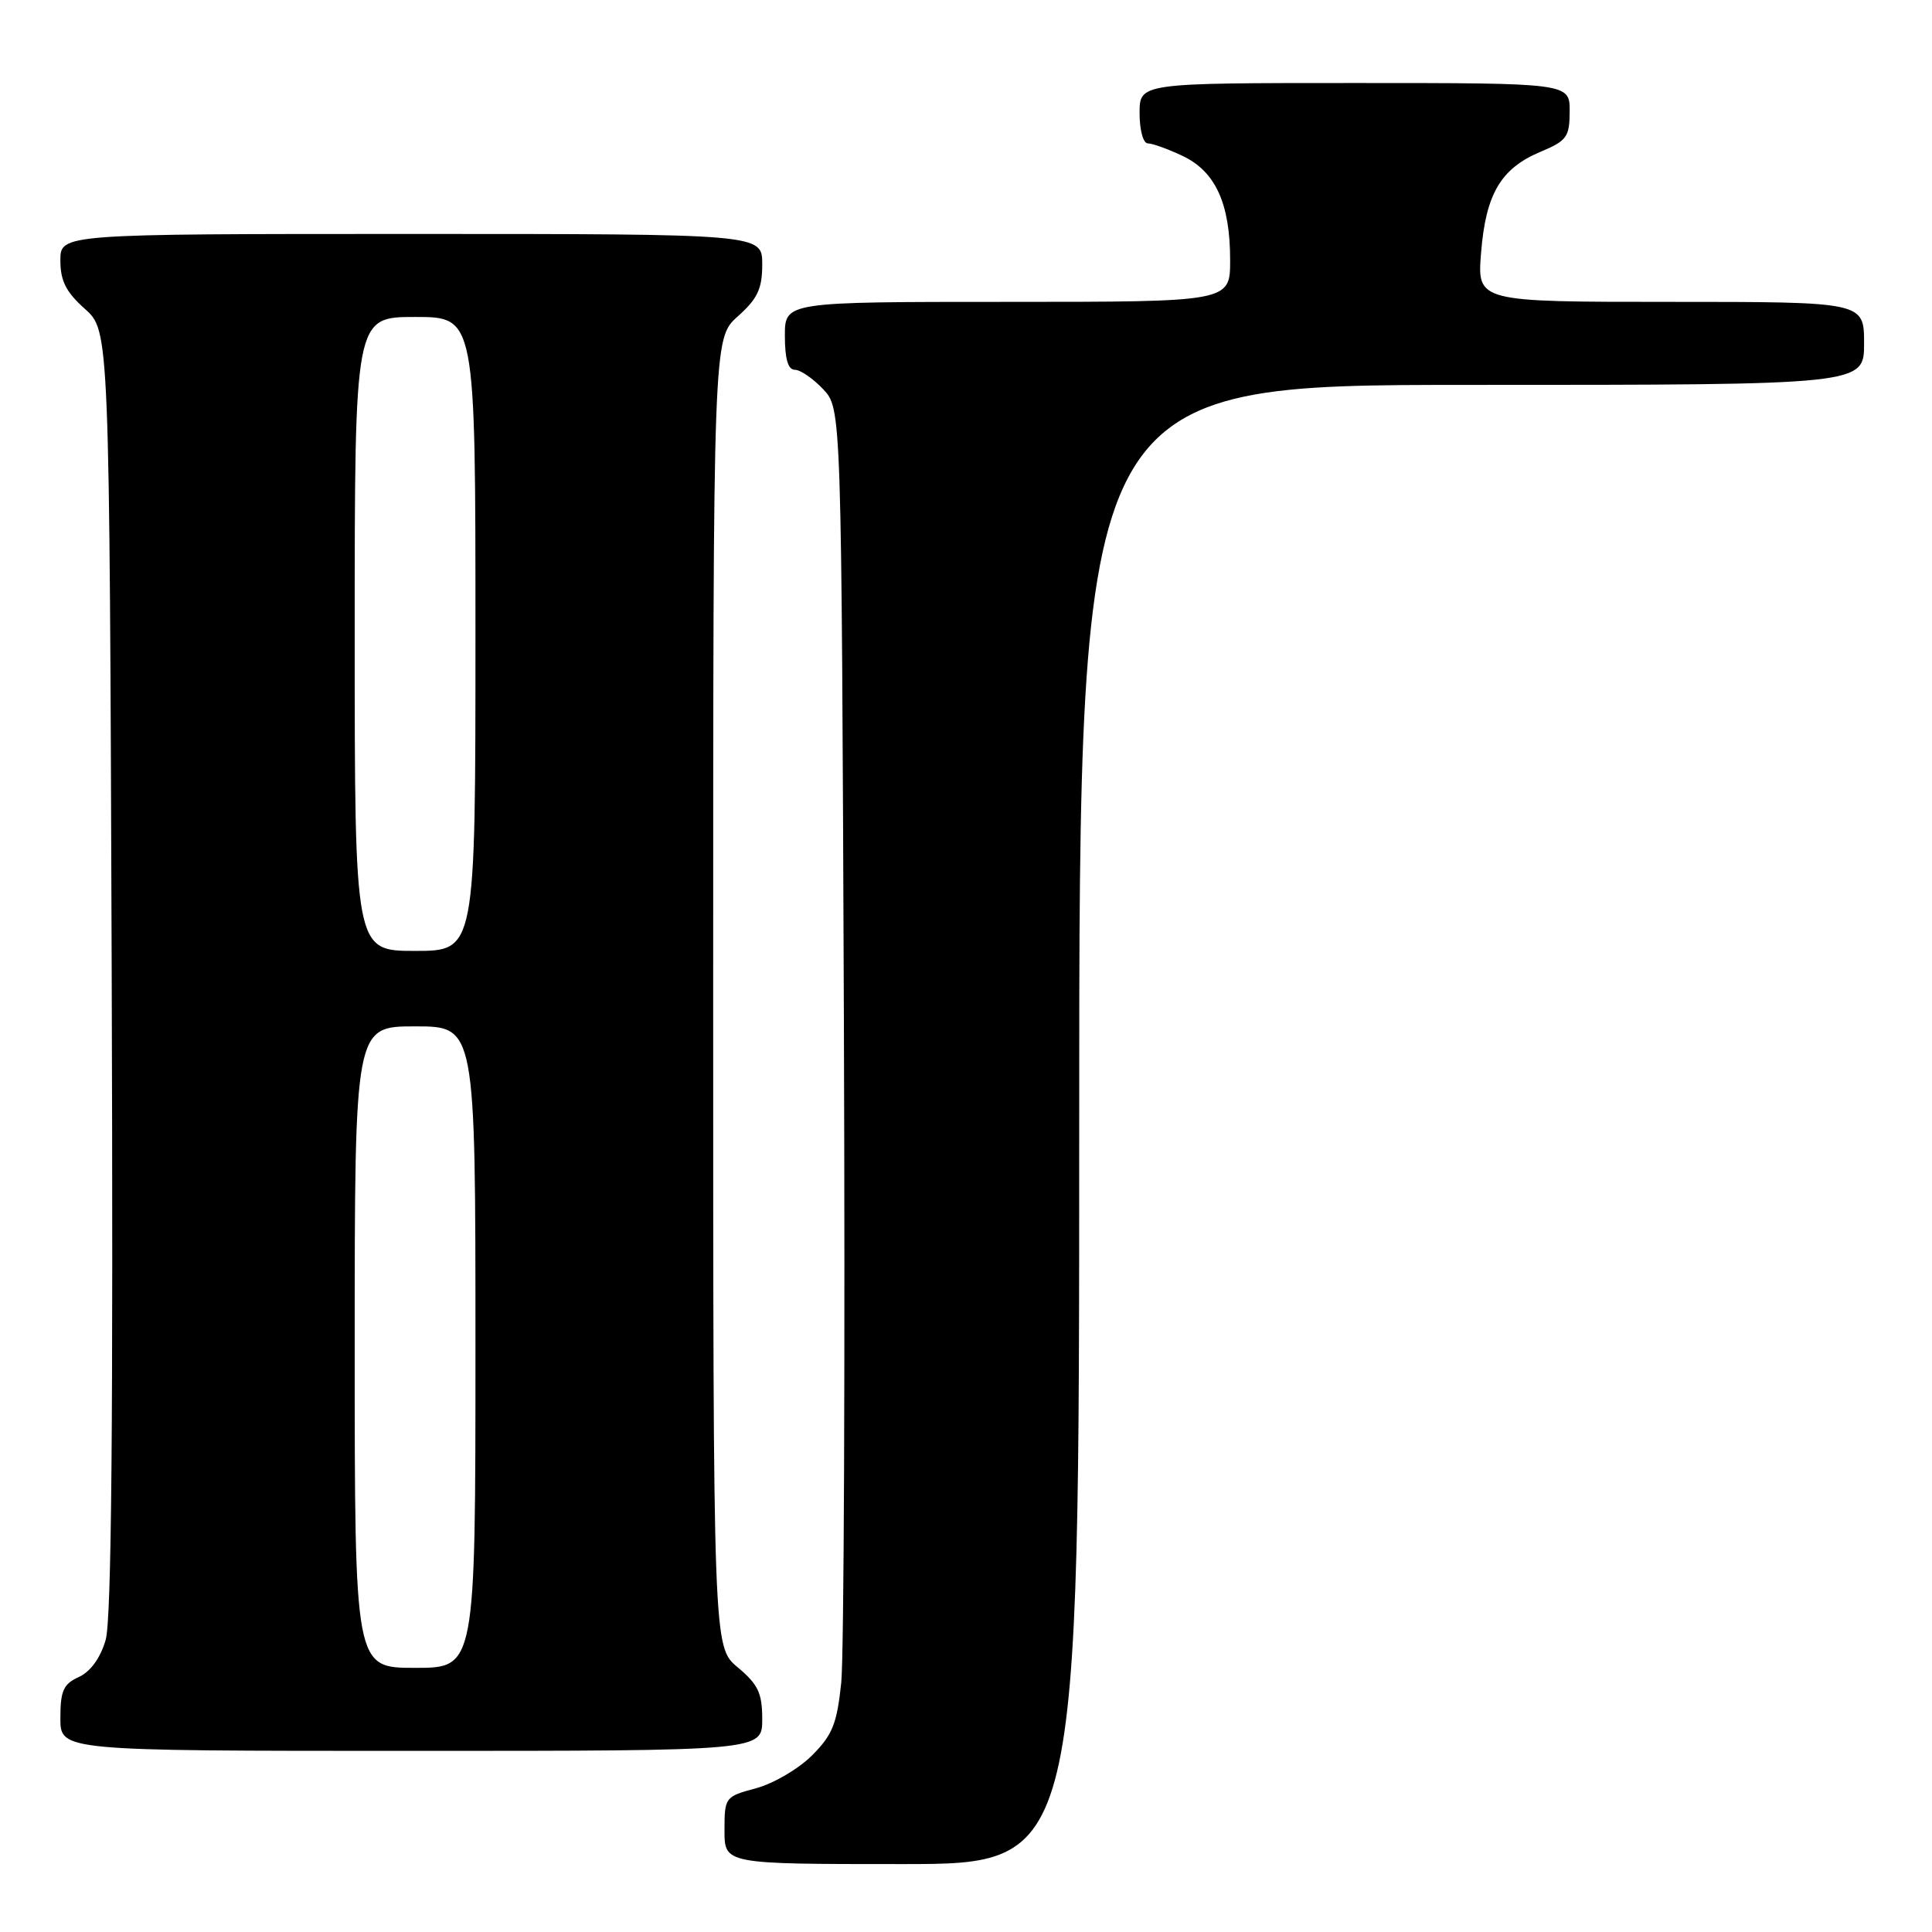 <?xml version="1.0" encoding="UTF-8" standalone="no"?>
<!DOCTYPE svg PUBLIC "-//W3C//DTD SVG 1.1//EN" "http://www.w3.org/Graphics/SVG/1.1/DTD/svg11.dtd" >
<svg xmlns="http://www.w3.org/2000/svg" xmlns:xlink="http://www.w3.org/1999/xlink" version="1.1" viewBox="0 0 256 256">
 <g >
 <path fill="currentColor"
d=" M 143.00 149.00 C 143.00 51.00 143.00 51.00 195.00 51.00 C 247.00 51.00 247.00 51.00 247.00 45.50 C 247.00 40.00 247.00 40.00 221.36 40.00 C 195.73 40.00 195.73 40.00 196.25 33.50 C 196.87 25.71 198.86 22.33 204.09 20.13 C 207.62 18.65 207.98 18.16 207.99 14.75 C 208.00 11.00 208.00 11.00 179.50 11.00 C 151.00 11.00 151.00 11.00 151.00 15.00 C 151.00 17.24 151.48 19.00 152.10 19.00 C 152.70 19.00 154.78 19.75 156.72 20.67 C 161.07 22.74 163.00 26.98 163.00 34.47 C 163.00 40.00 163.00 40.00 133.50 40.00 C 104.00 40.00 104.00 40.00 104.00 44.50 C 104.00 47.57 104.42 49.00 105.33 49.00 C 106.05 49.00 107.74 50.16 109.08 51.58 C 111.50 54.16 111.50 54.16 111.82 135.33 C 111.99 179.97 111.83 219.40 111.47 222.95 C 110.90 228.42 110.31 229.89 107.59 232.61 C 105.82 234.38 102.49 236.33 100.19 236.95 C 96.06 238.06 96.00 238.15 96.00 242.54 C 96.00 247.00 96.00 247.00 119.50 247.00 C 143.00 247.00 143.00 247.00 143.00 149.00 Z  M 101.00 227.82 C 101.00 224.33 100.46 223.20 97.75 220.93 C 94.50 218.22 94.50 218.22 94.50 131.53 C 94.50 44.84 94.50 44.84 97.75 41.93 C 100.39 39.57 101.00 38.28 101.00 35.01 C 101.00 31.00 101.00 31.00 54.50 31.00 C 8.00 31.00 8.00 31.00 8.00 34.51 C 8.00 37.22 8.75 38.70 11.25 40.93 C 14.50 43.84 14.50 43.84 14.80 128.67 C 15.01 188.49 14.78 214.62 14.00 217.30 C 13.30 219.70 11.99 221.50 10.45 222.21 C 8.40 223.14 8.00 224.03 8.00 227.66 C 8.00 232.00 8.00 232.00 54.50 232.00 C 101.00 232.00 101.00 232.00 101.00 227.82 Z  M 47.00 178.50 C 47.00 136.00 47.00 136.00 55.00 136.00 C 63.00 136.00 63.00 136.00 63.00 178.50 C 63.00 221.00 63.00 221.00 55.00 221.00 C 47.00 221.00 47.00 221.00 47.00 178.50 Z  M 47.00 84.00 C 47.00 42.00 47.00 42.00 55.00 42.00 C 63.00 42.00 63.00 42.00 63.00 84.00 C 63.00 126.00 63.00 126.00 55.00 126.00 C 47.00 126.00 47.00 126.00 47.00 84.00 Z "/>
</g>
</svg>